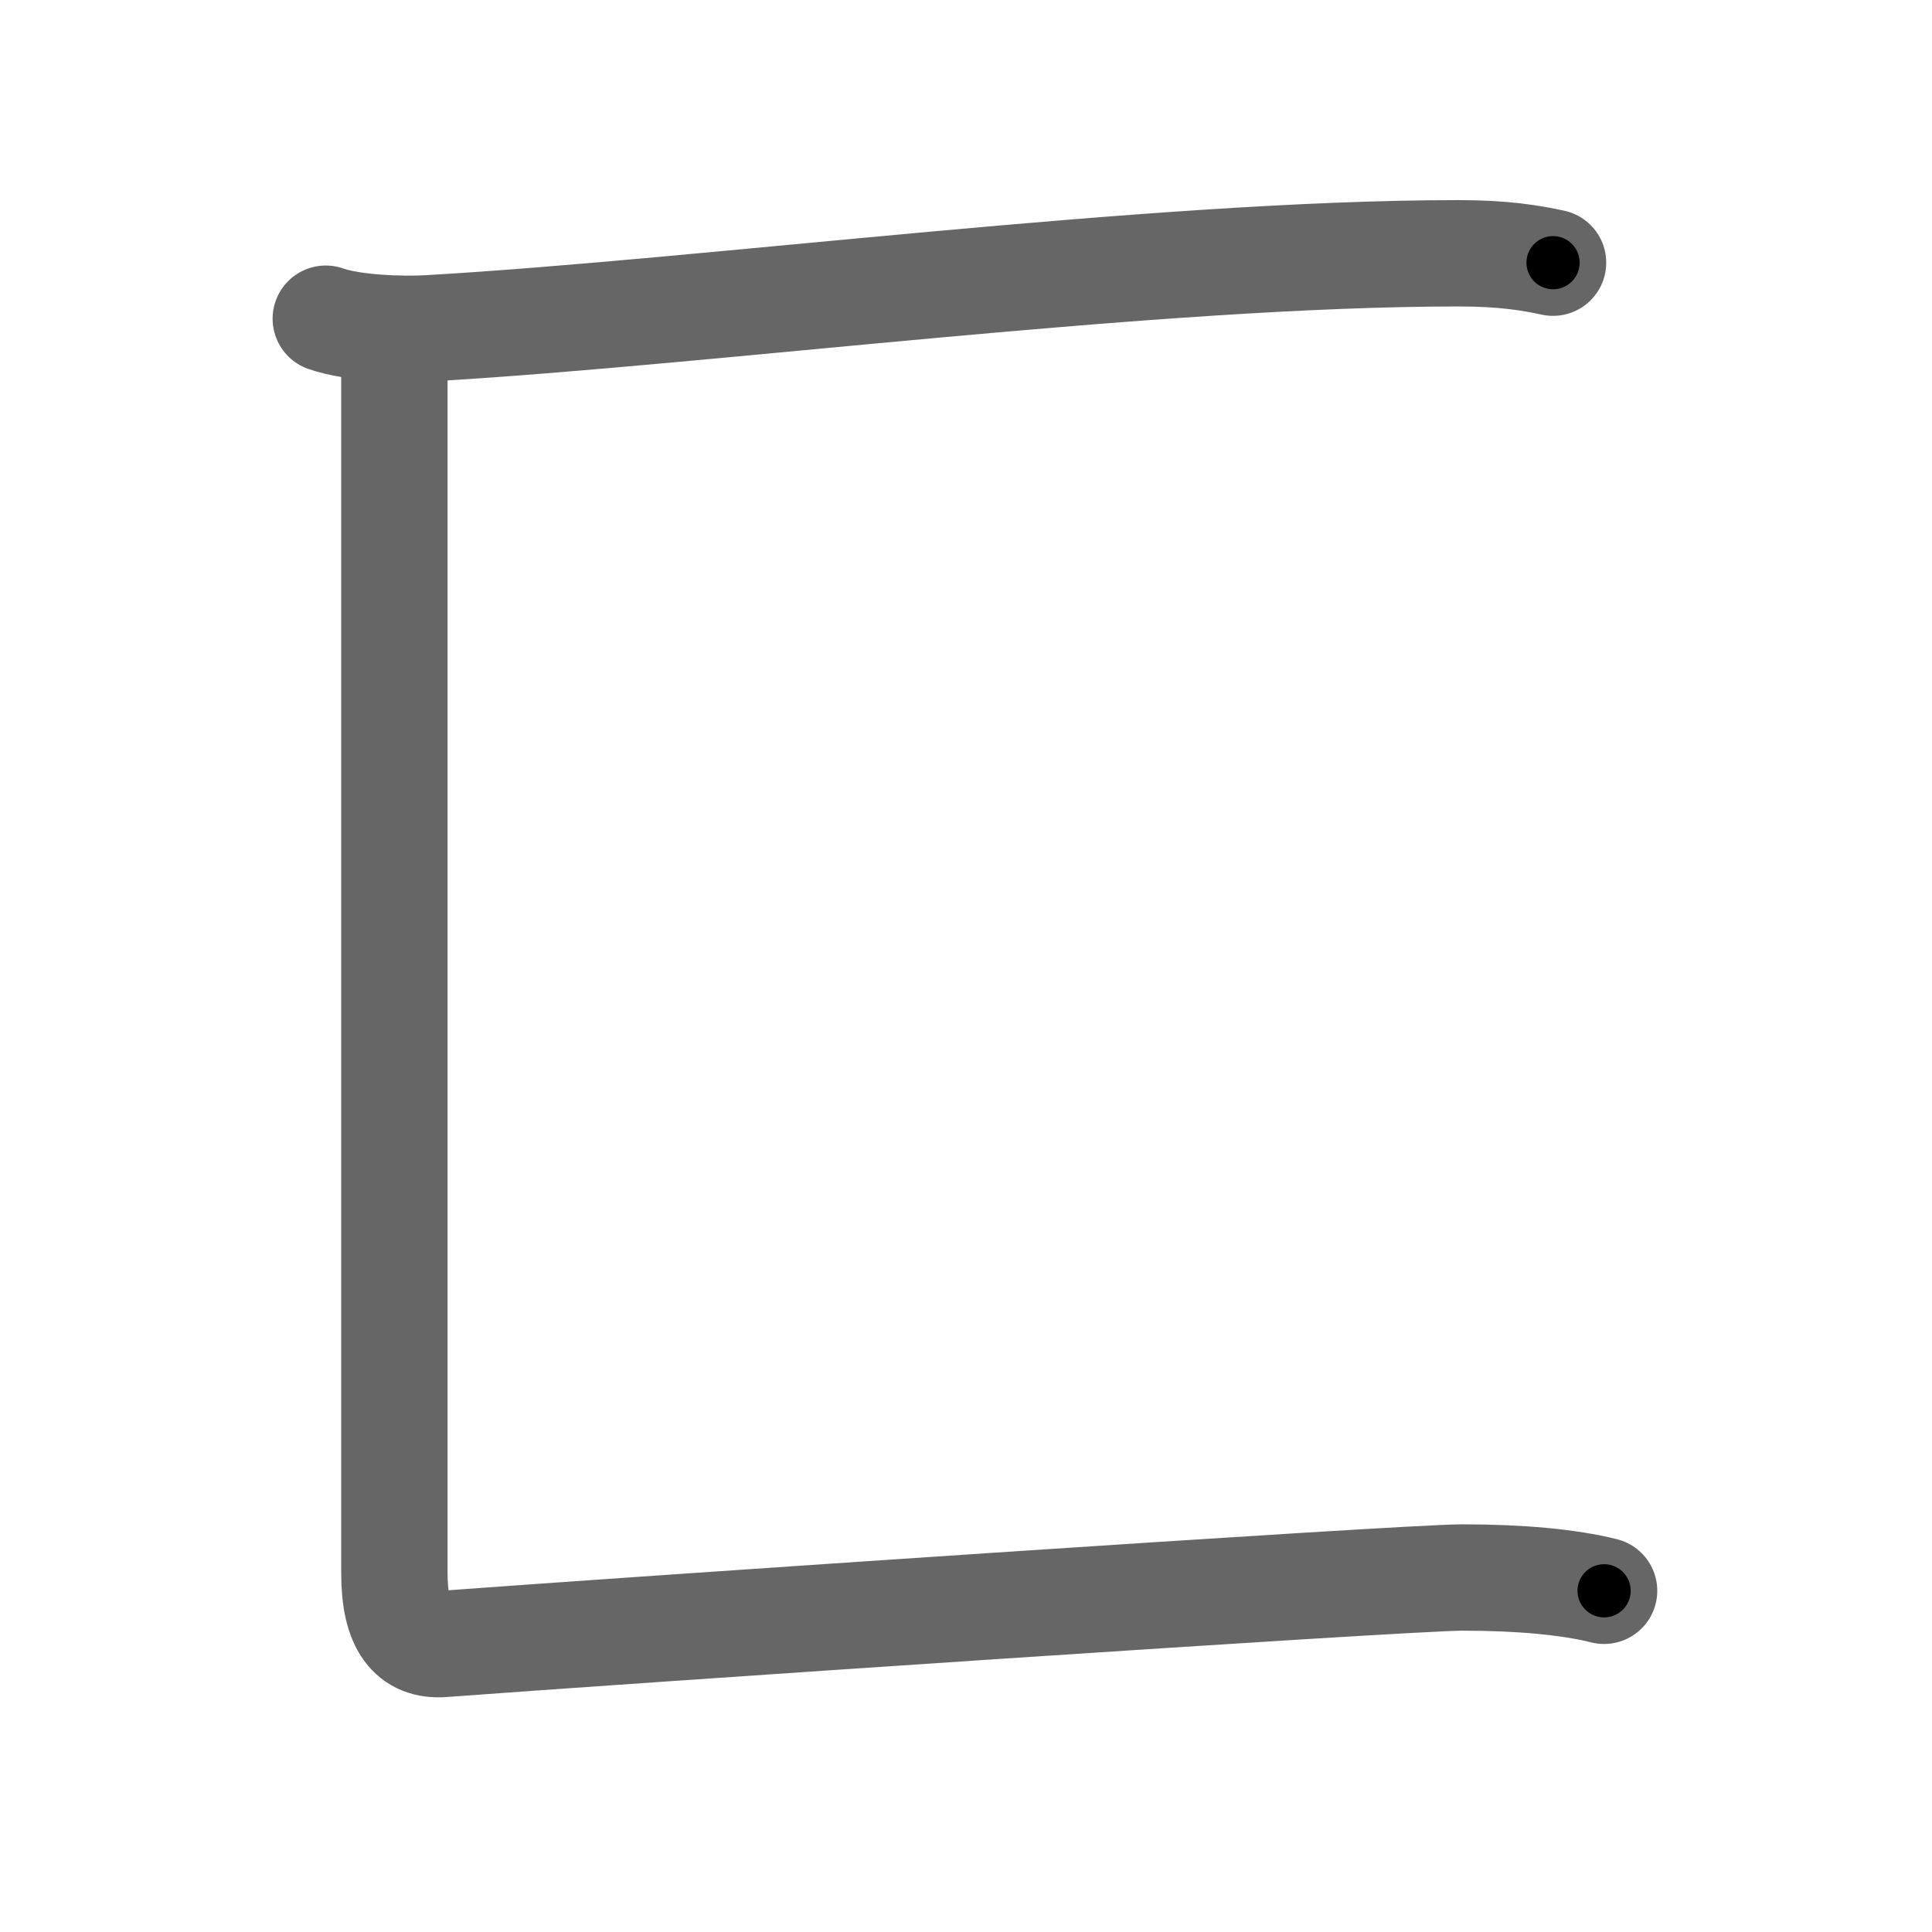 <svg xmlns="http://www.w3.org/2000/svg" viewBox="0 0 109 109" id="531a"><g fill="none" stroke="#666" stroke-width="6" stroke-linecap="round" stroke-linejoin="round"><g><path d="M18.38,17.98c1.52,0.54,4.3,0.63,5.82,0.54C40,17.61,65,14.29,82.31,14.29c2.53,0,4.05,0.26,5.31,0.53" /><path d="M22.25,20c0,4,0,65,0,68.75c0,3,0.99,4.13,2.75,4C35,92,79.25,89,82.5,89s6,0.25,8,0.75" /></g></g><g fill="none" stroke="#000" stroke-width="3" stroke-linecap="round" stroke-linejoin="round"><path d="M18.38,17.98c1.52,0.54,4.3,0.63,5.82,0.54C40,17.61,65,14.29,82.31,14.29c2.53,0,4.05,0.26,5.31,0.53" stroke-dasharray="69.502" stroke-dashoffset="69.502"><animate attributeName="stroke-dashoffset" values="69.502;69.502;0" dur="0.523s" fill="freeze" begin="0s;531a.click" /></path><path d="M22.25,20c0,4,0,65,0,68.75c0,3,0.99,4.13,2.75,4C35,92,79.25,89,82.5,89s6,0.25,8,0.75" stroke-dasharray="140.035" stroke-dashoffset="140.035"><animate attributeName="stroke-dashoffset" values="140.035" fill="freeze" begin="531a.click" /><animate attributeName="stroke-dashoffset" values="140.035;140.035;0" keyTimes="0;0.332;1" dur="1.576s" fill="freeze" begin="0s;531a.click" /></path></g></svg>